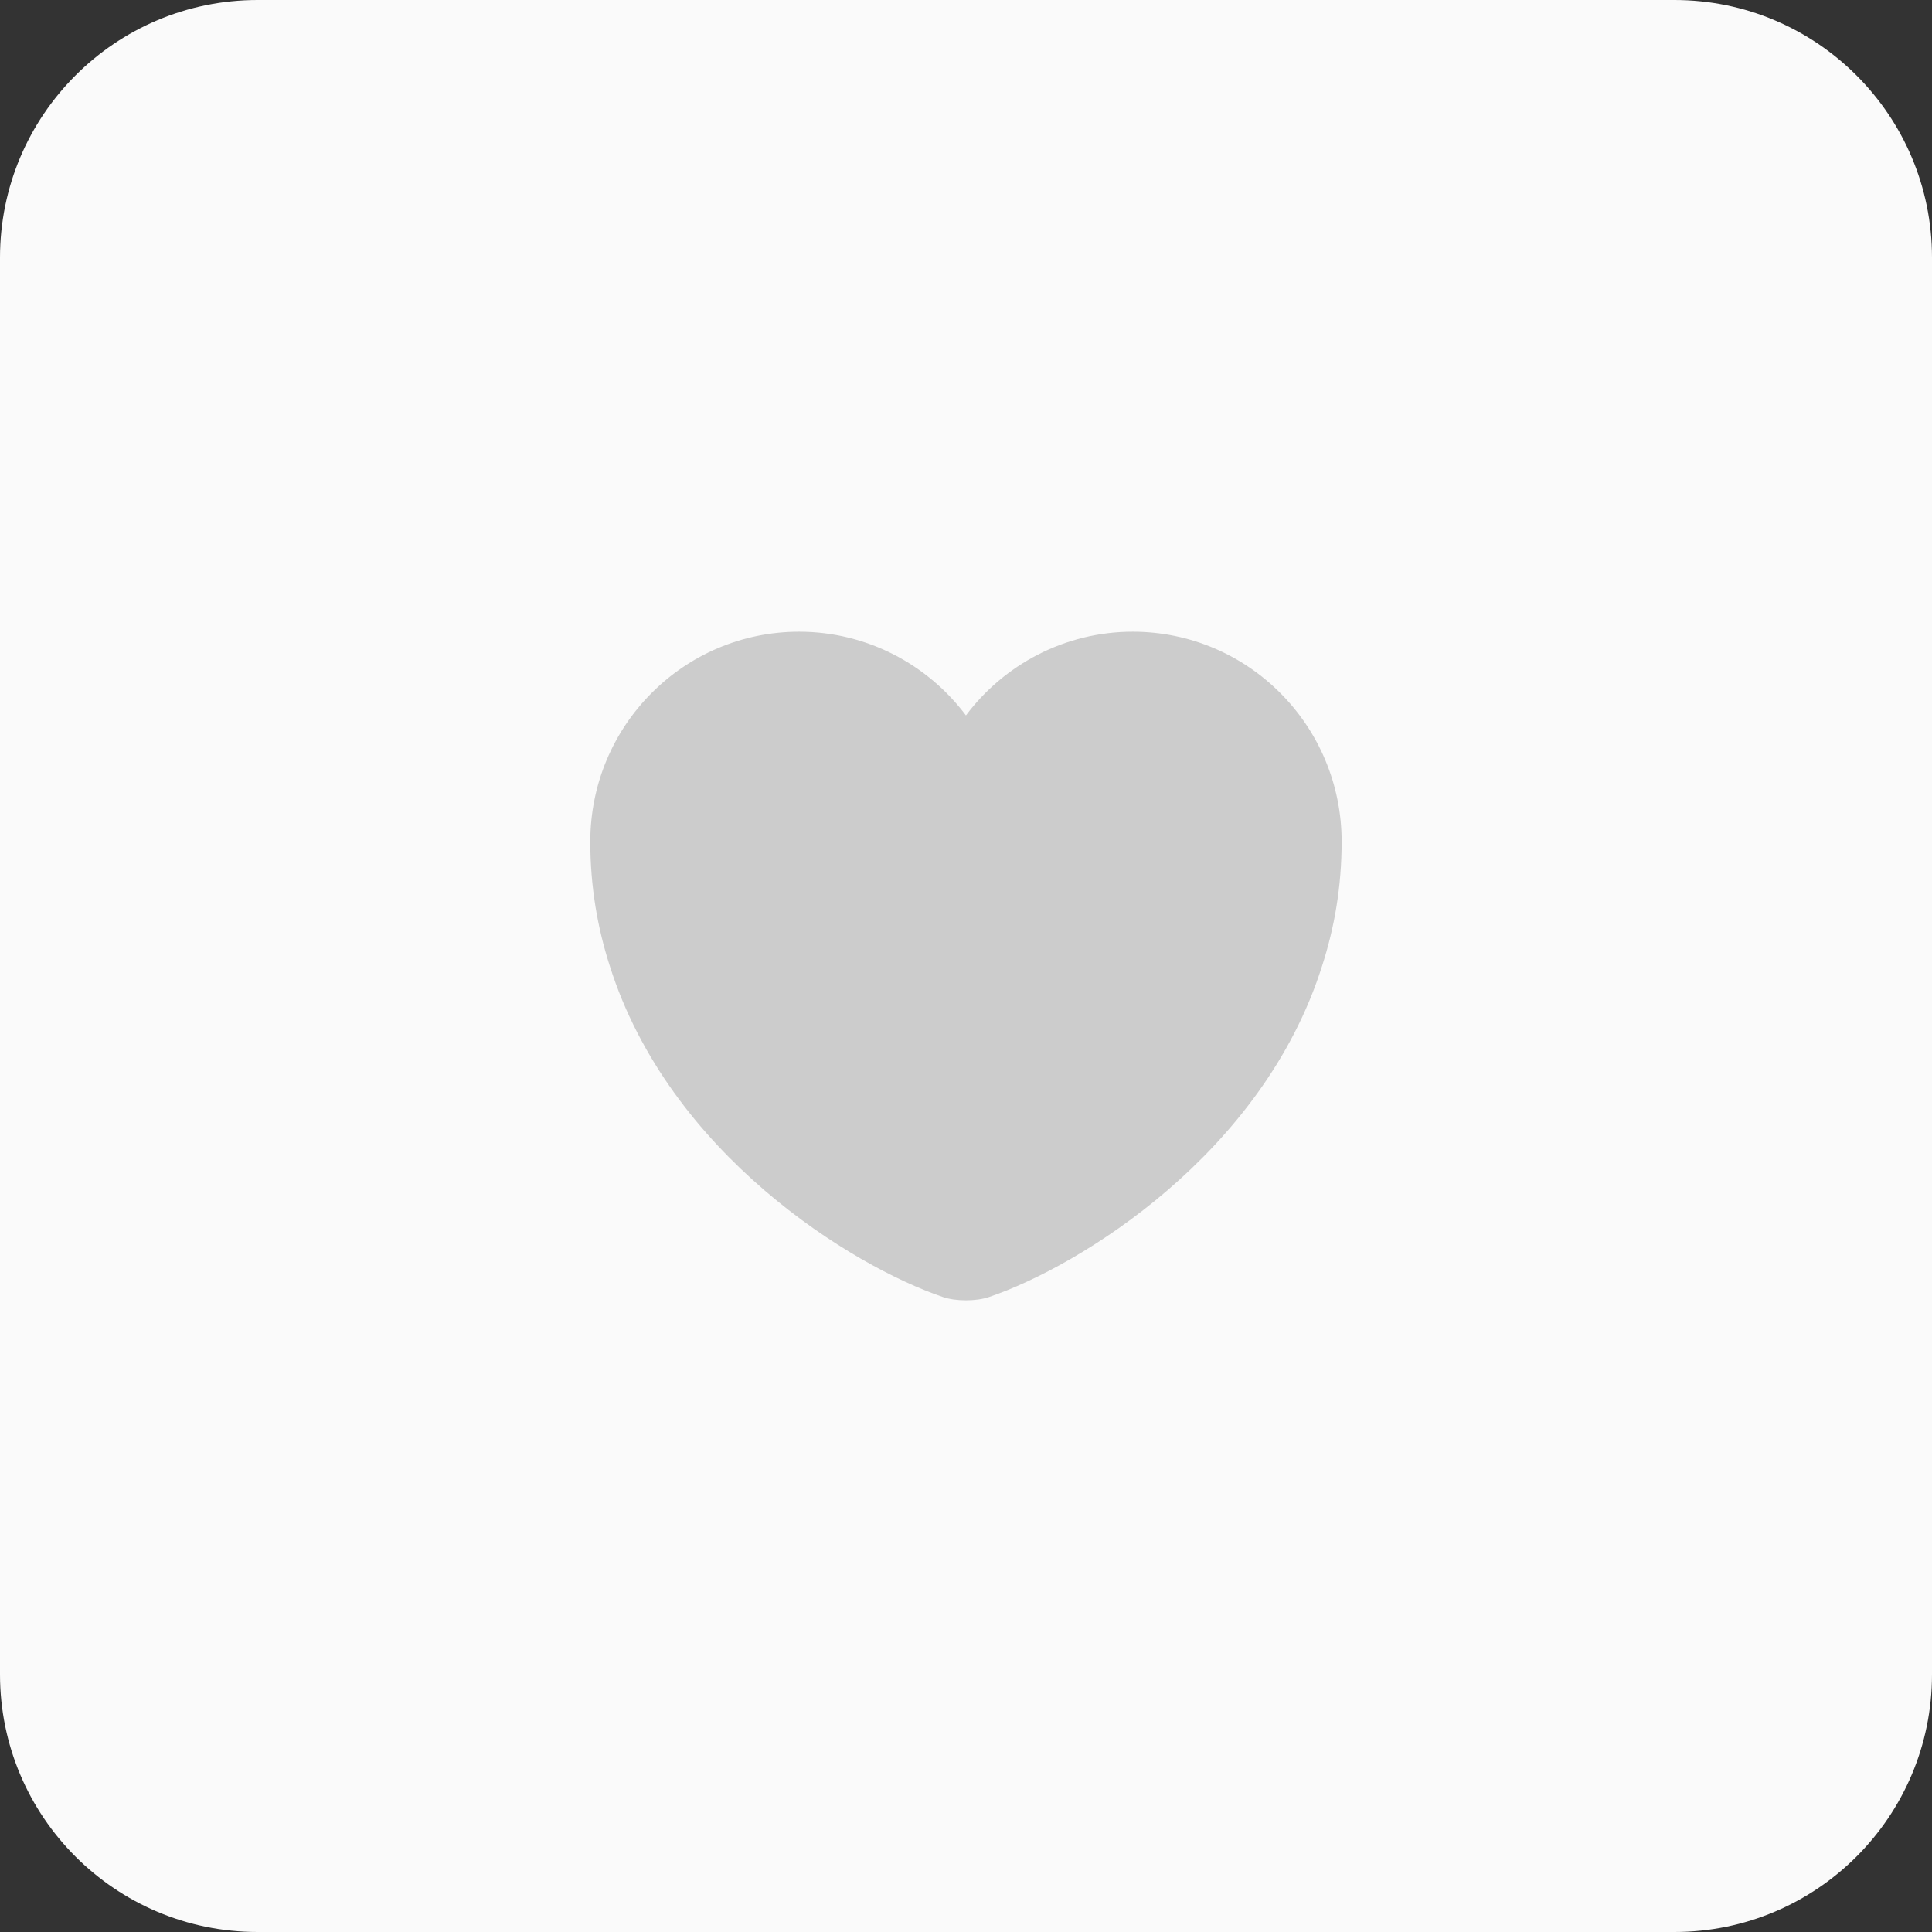 <svg width="30" height="30" viewBox="0 0 30 30" fill="none" xmlns="http://www.w3.org/2000/svg">
<rect x="0" y="0" width="30" height="30" fill="#333333" stroke="none"/>
<path d="M0 4C0 1.791 1.791 0 4 0H26C28.209 0 30 1.791 30 4V26C30 28.209 28.209 30 26 30H4C1.791 30 0 28.209 0 26V4Z" fill="#FAFAFA"/>
<path d="M17.589 9.809C16.534 9.809 15.588 10.322 14.999 11.109C14.41 10.322 13.465 9.809 12.409 9.809C10.618 9.809 9.166 11.267 9.166 13.069C9.166 13.764 9.277 14.405 9.469 15C10.391 17.917 13.232 19.661 14.638 20.139C14.836 20.209 15.163 20.209 15.361 20.139C16.767 19.661 19.608 17.917 20.529 15C20.722 14.405 20.833 13.764 20.833 13.069C20.833 11.267 19.38 9.809 17.589 9.809Z" fill="#CCCCCC"/>
</svg>
